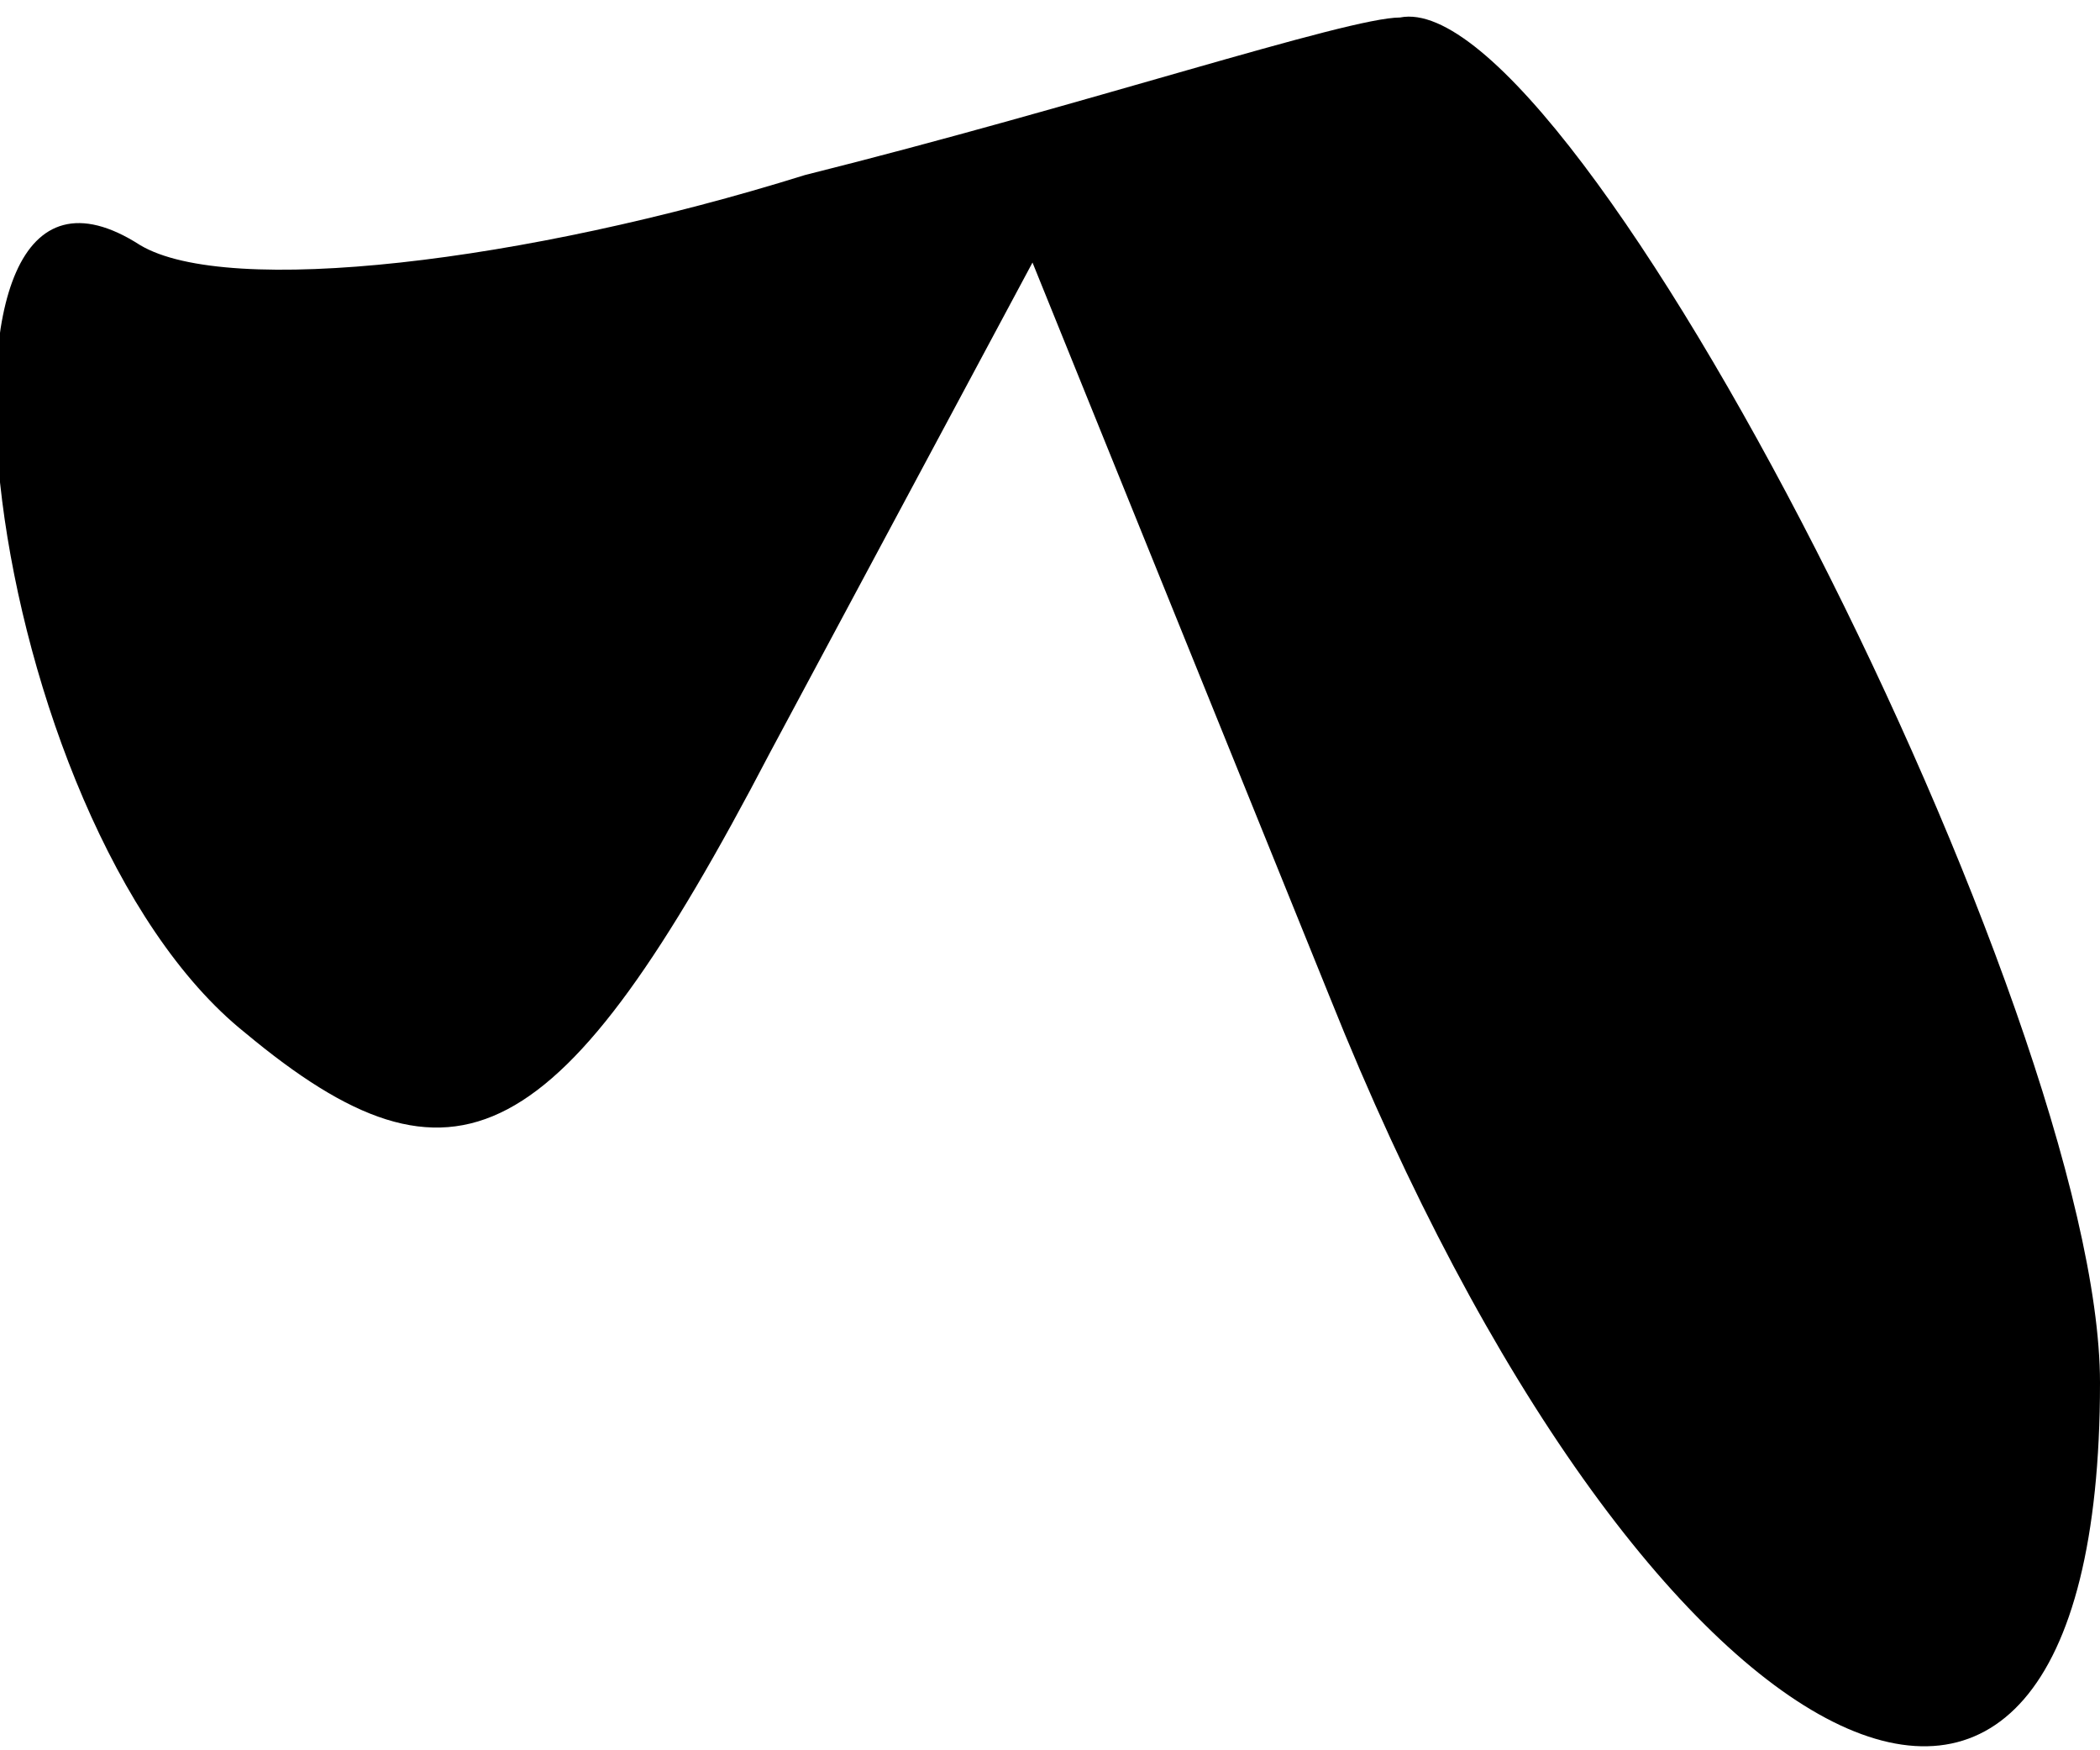 <?xml version="1.0" standalone="no"?>
<!DOCTYPE svg PUBLIC "-//W3C//DTD SVG 20010904//EN"
 "http://www.w3.org/TR/2001/REC-SVG-20010904/DTD/svg10.dtd">
<svg version="1.0" xmlns="http://www.w3.org/2000/svg"
 width="12pt" height="10pt" viewBox="0 0 12 10"
 preserveAspectRatio="xMidYMid meet">
<g transform="translate(0,10) scale(0.1,-0.1)"
fill="#000000" stroke="none">
<path fill="#000000" stroke="none" d="M46 90 c-16 -5 -33 -7 -38 -4 -14 9 -9
-33 6 -45 12 -10 18 -7 30 16 l15 28 17 -42 c18 -45 44 -58 44 -22 0 21 -30
80 -40 78 -3 0 -18 -5 -34 -9z"/>
</g>
</svg>
